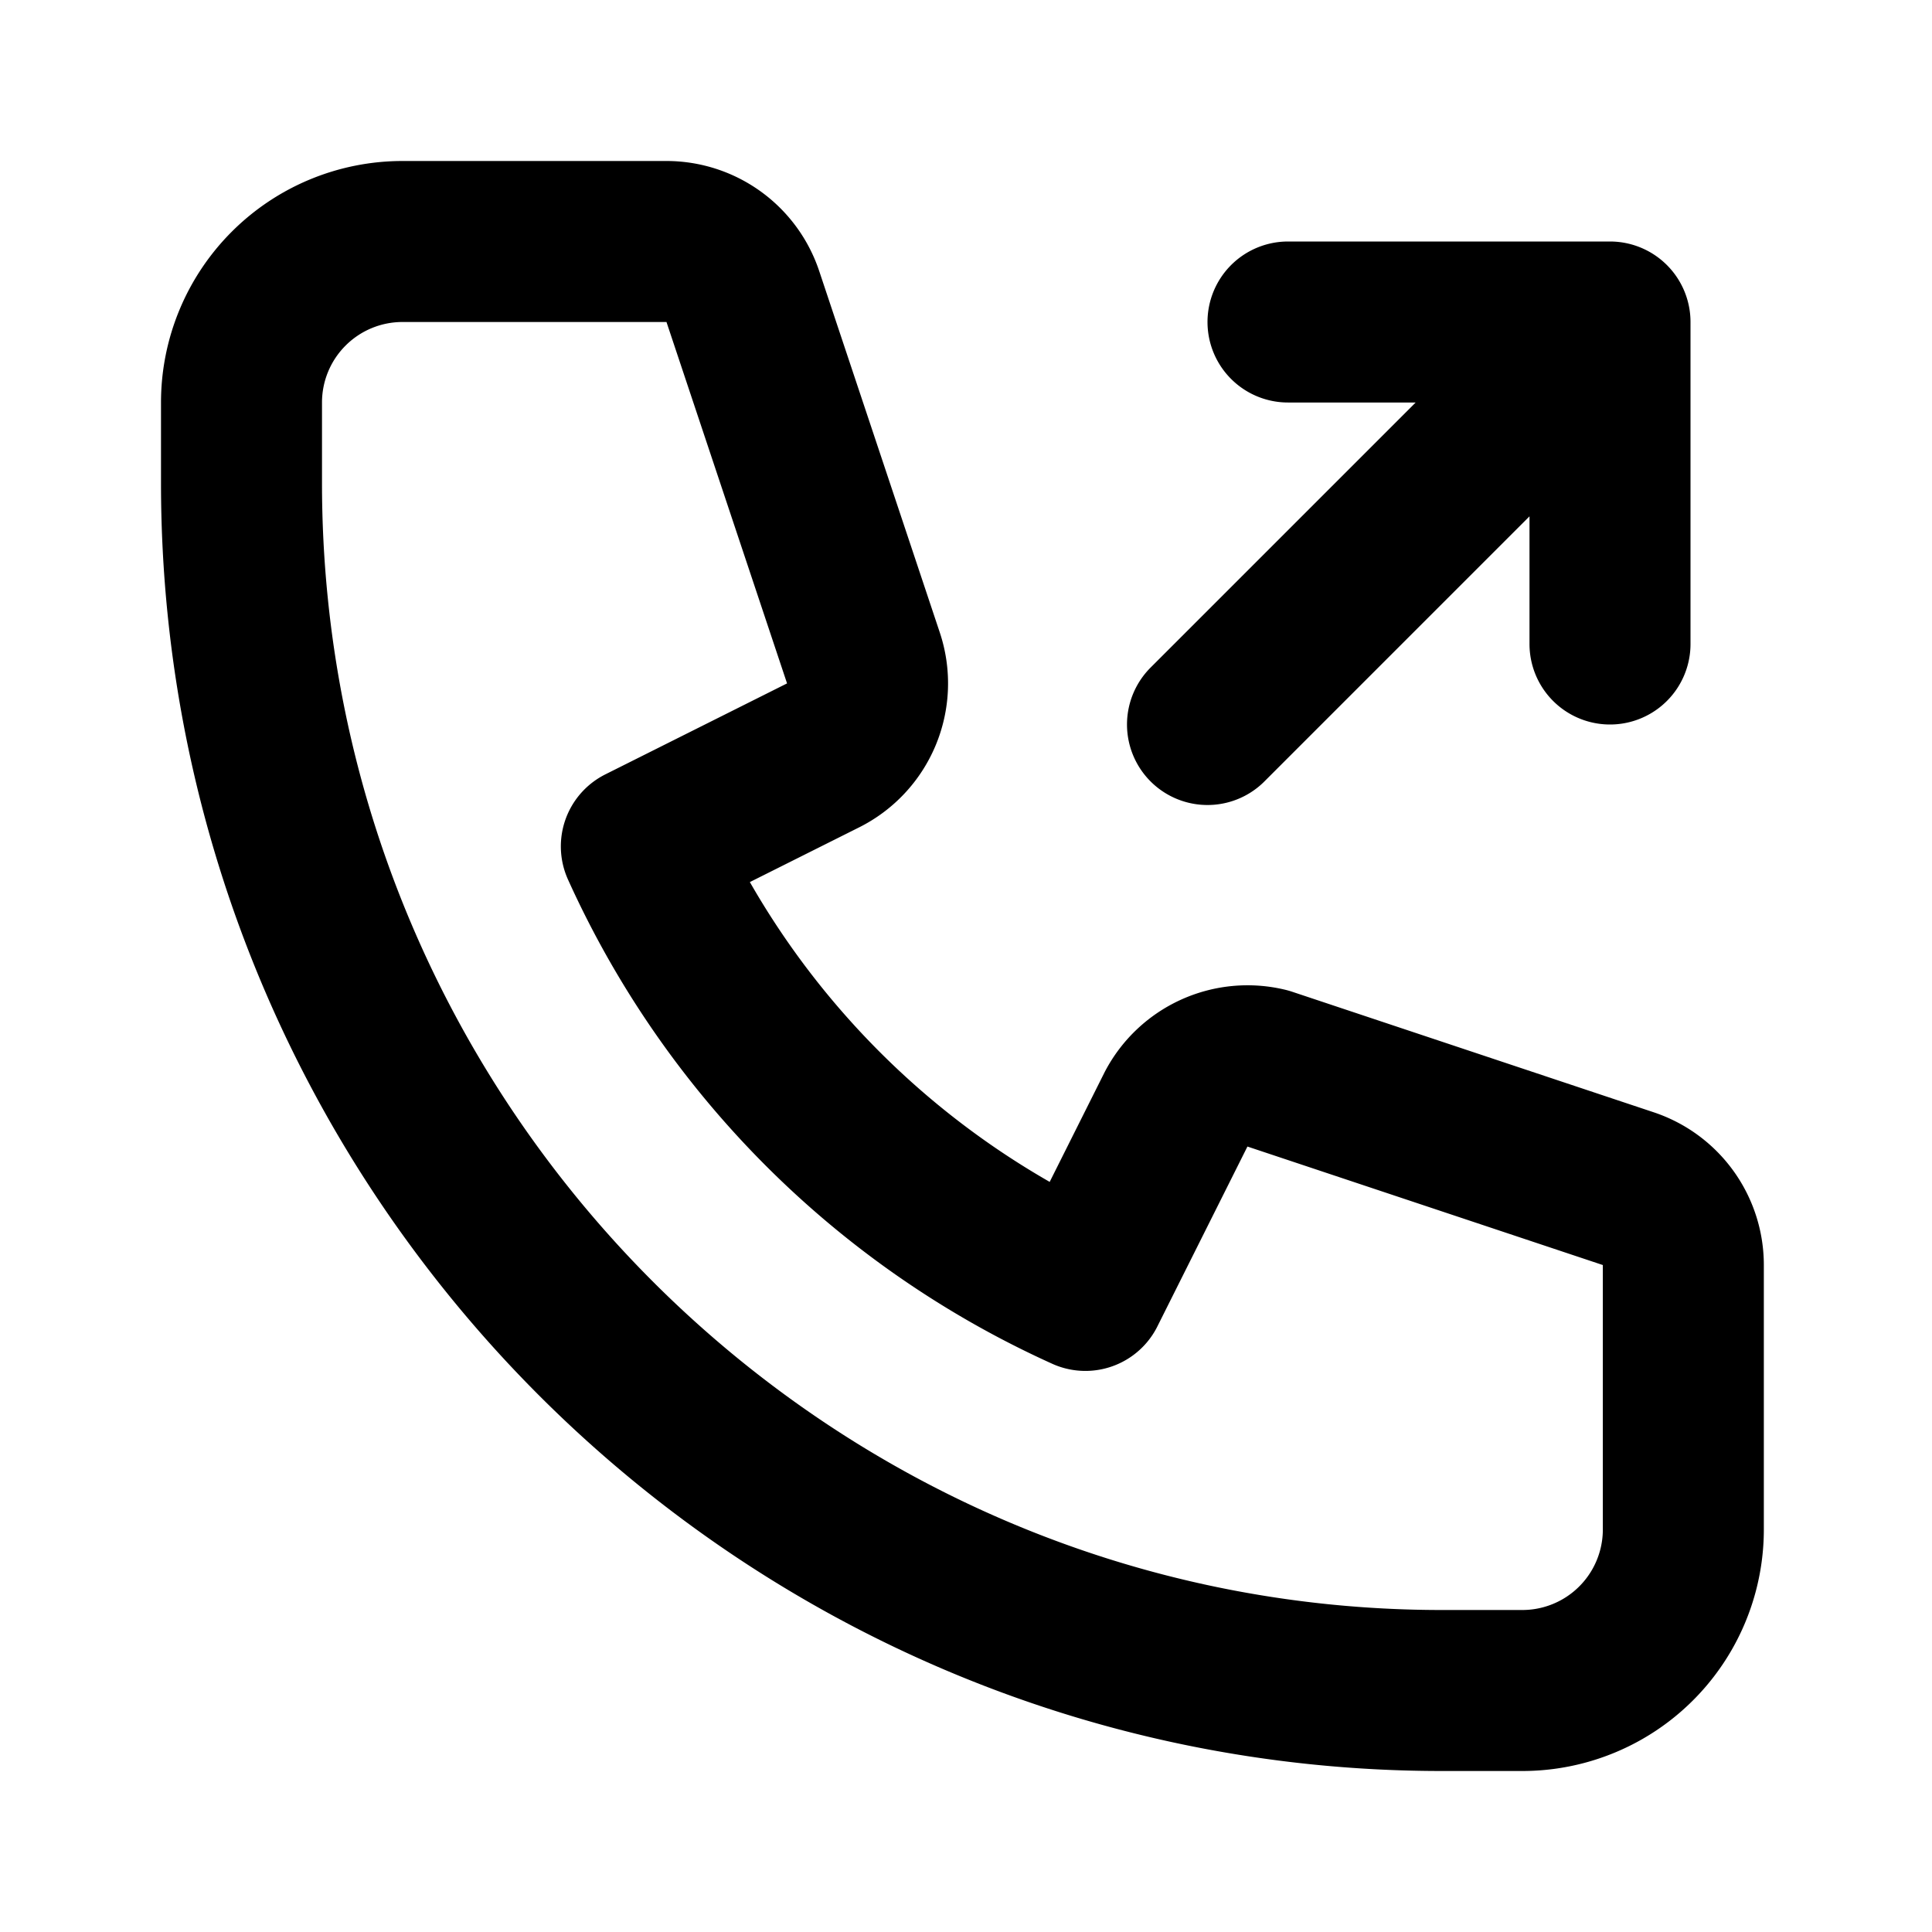 <svg xmlns='http://www.w3.org/2000/svg' width='24' height='24' viewBox='0 0 24 24' stroke-width='2' stroke='currentColor' fill='none' stroke-linecap='round' stroke-linejoin='round'>
    <path fill='none' stroke='none' d='M0 0h24v24H0z' />
    <path d='M3 5A2 2 0 0 1 5 3H8.28A1 1 0 0 1 9.228 3.684L10.726 8.174A1 1 0 0 1 10.224 9.384L7.967 10.514A11.042 11.042 0 0 0 13.483 16.03L14.613 13.773A1 1 0 0 1 15.734 13.268L20.227 14.766A1 1 0 0 1 20.911 15.715V19A2 2 0 0 1 18.911 21H17.911C9.716 21 3 14.284 3 6V5ZM20 4L15 9M16 4H20V8'/>
</svg>